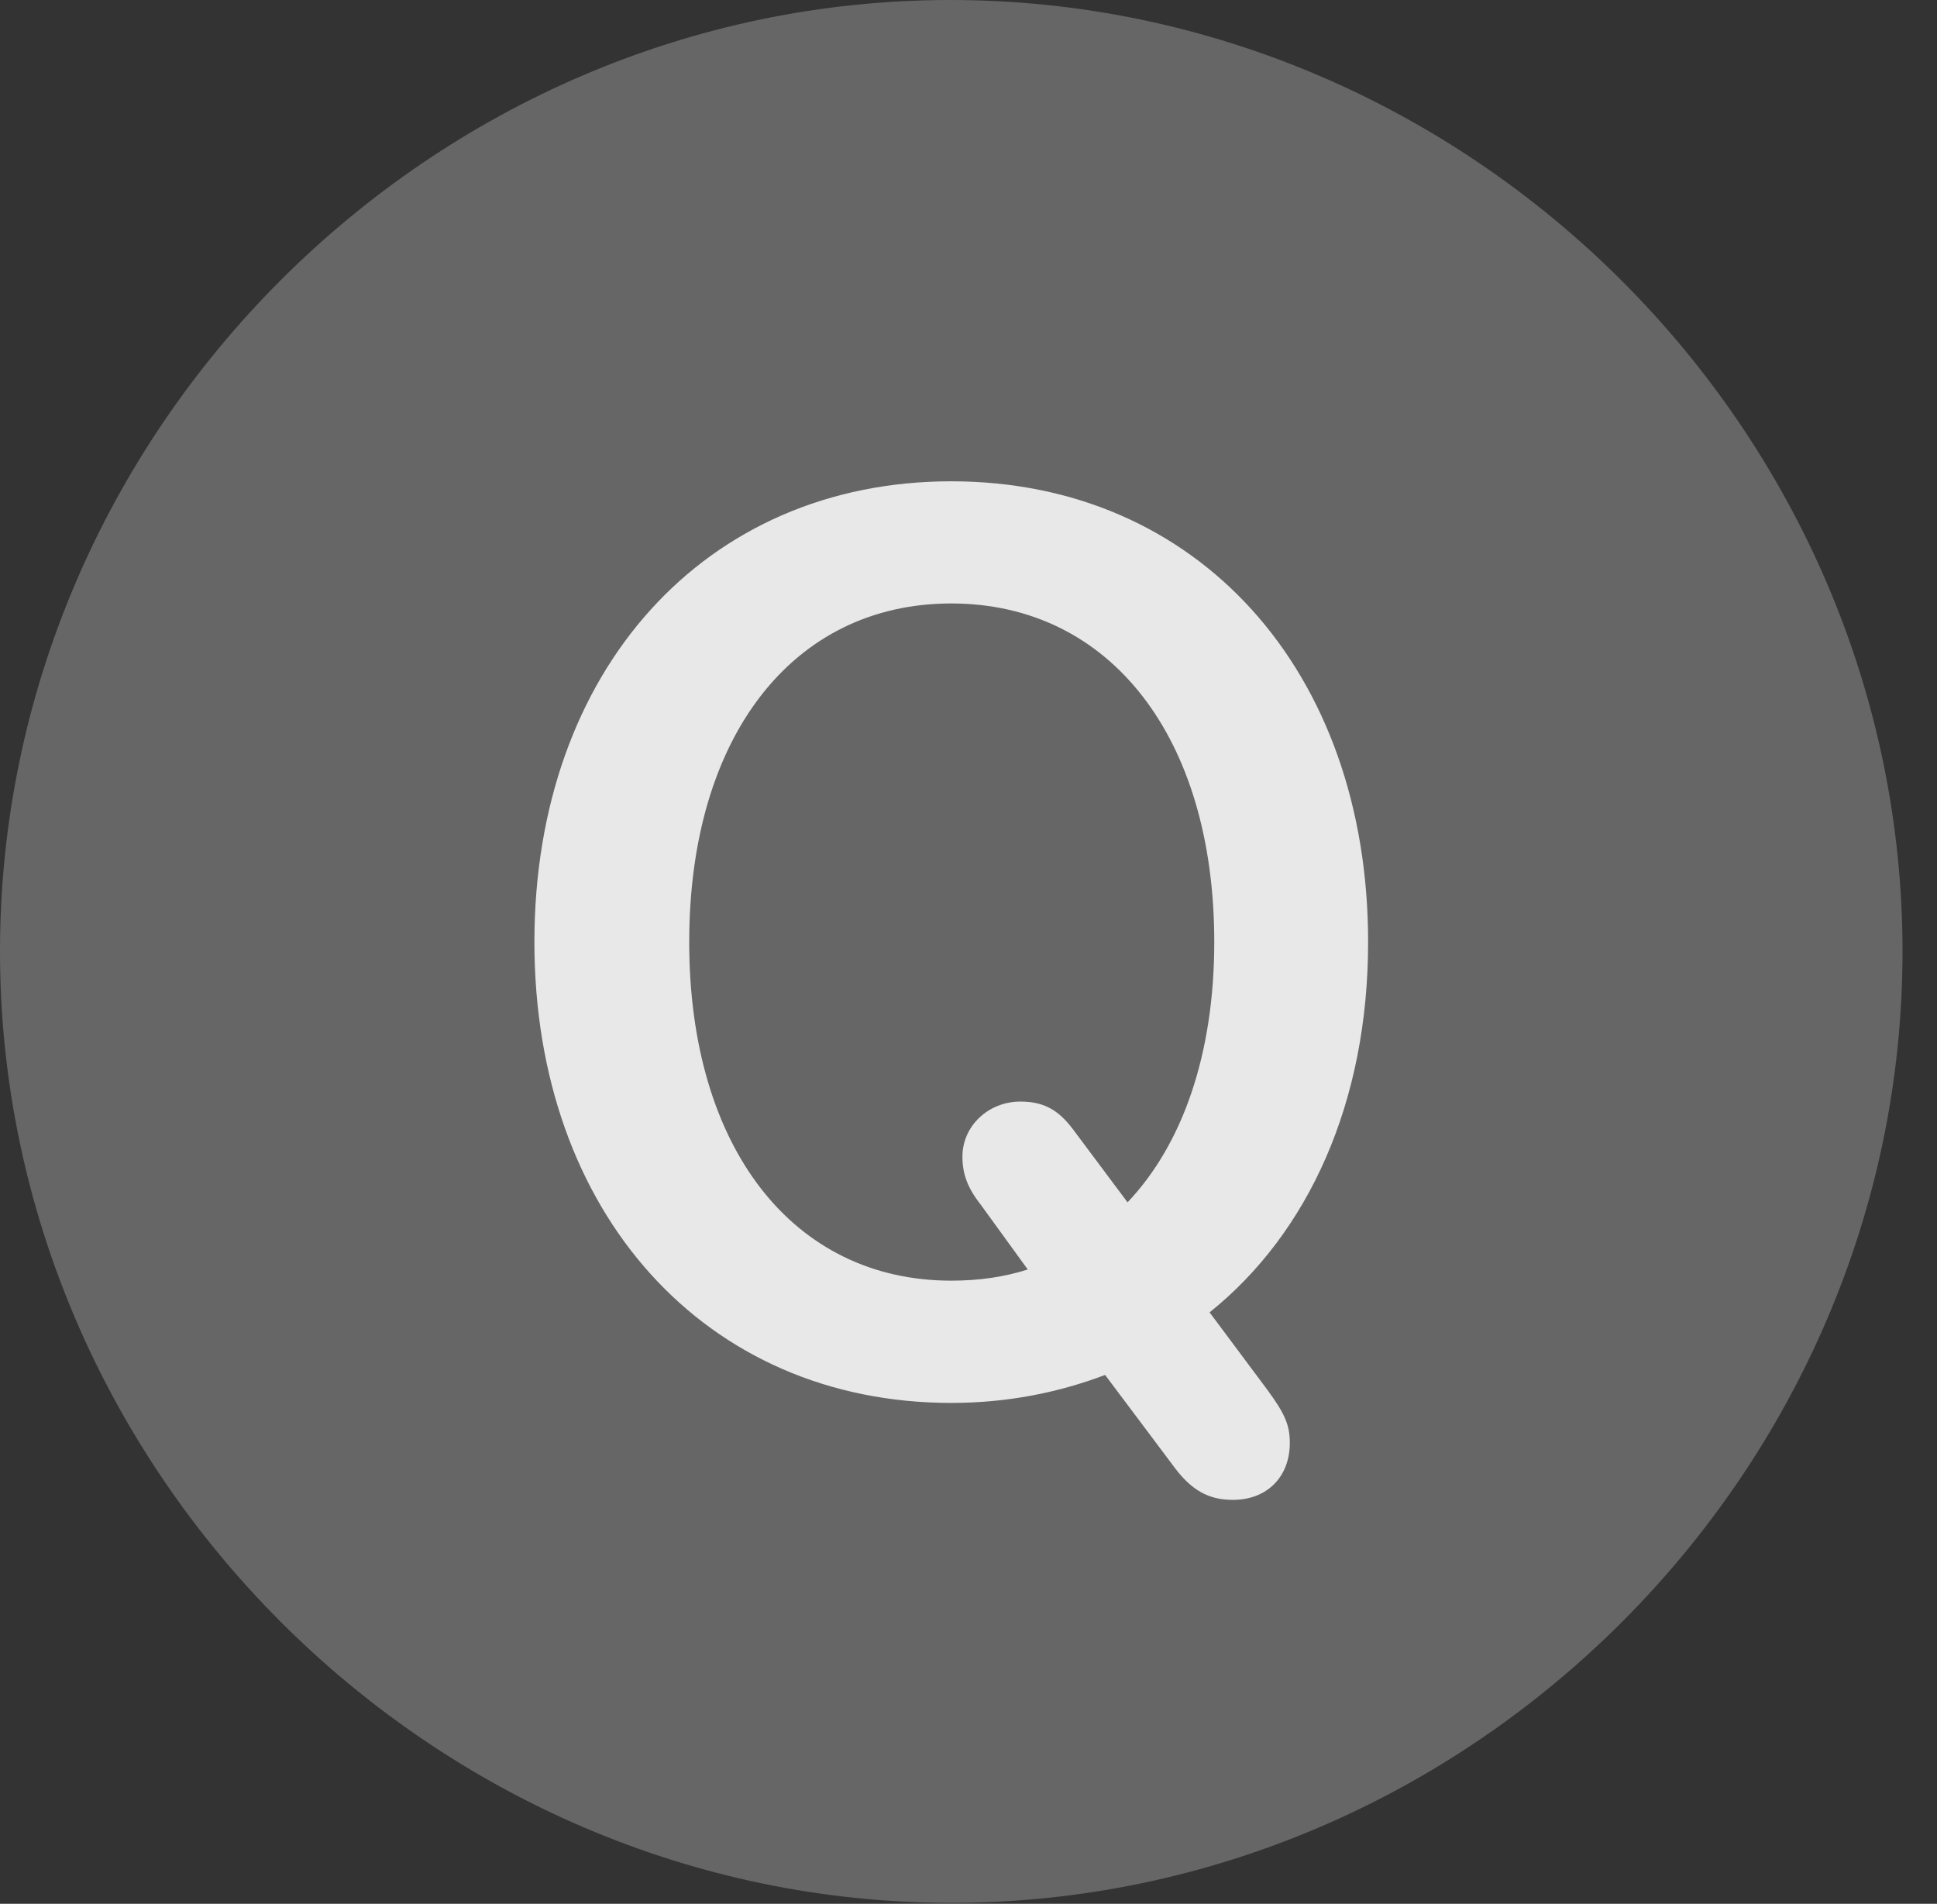 <?xml version="1.0" encoding="UTF-8"?>
<!--Generator: Apple Native CoreSVG 232.5-->
<!DOCTYPE svg
PUBLIC "-//W3C//DTD SVG 1.1//EN"
       "http://www.w3.org/Graphics/SVG/1.1/DTD/svg11.dtd">
<svg version="1.1" xmlns="http://www.w3.org/2000/svg" xmlns:xlink="http://www.w3.org/1999/xlink" width="20.283" height="19.932">
 <rect width="100%" height="100%" fill="#333333" stroke="none"/>
 <g>
  <rect height="19.932" opacity="0" width="20.283" x="0" y="0"/>
  <path d="M9.961 19.922C15.41 19.922 19.922 15.4 19.922 9.961C19.922 4.512 15.4 0 9.951 0C4.512 0 0 4.512 0 9.961C0 15.4 4.521 19.922 9.961 19.922Z" fill="#ffffff" fill-opacity="0.25"/>
  <path d="M9.961 14.688C7.383 14.688 5.596 12.695 5.596 9.863C5.596 7.021 7.383 5.039 9.961 5.039C12.539 5.039 14.326 7.021 14.326 9.863C14.326 11.543 13.701 12.91 12.666 13.74L13.271 14.551C13.457 14.805 13.506 14.922 13.506 15.107C13.506 15.459 13.271 15.703 12.91 15.703C12.656 15.703 12.471 15.605 12.275 15.332L11.572 14.395C11.084 14.58 10.547 14.688 9.961 14.688ZM9.961 13.408C10.254 13.408 10.518 13.369 10.762 13.291L10.273 12.617C10.127 12.432 10.078 12.285 10.078 12.109C10.078 11.787 10.352 11.533 10.684 11.533C10.918 11.533 11.074 11.611 11.23 11.816L11.807 12.588C12.383 11.982 12.715 11.035 12.715 9.863C12.715 7.715 11.621 6.318 9.961 6.318C8.301 6.318 7.217 7.715 7.217 9.863C7.217 12.012 8.301 13.408 9.961 13.408Z" fill="#ffffff" fill-opacity="0.85"/>
 </g>
</svg>
